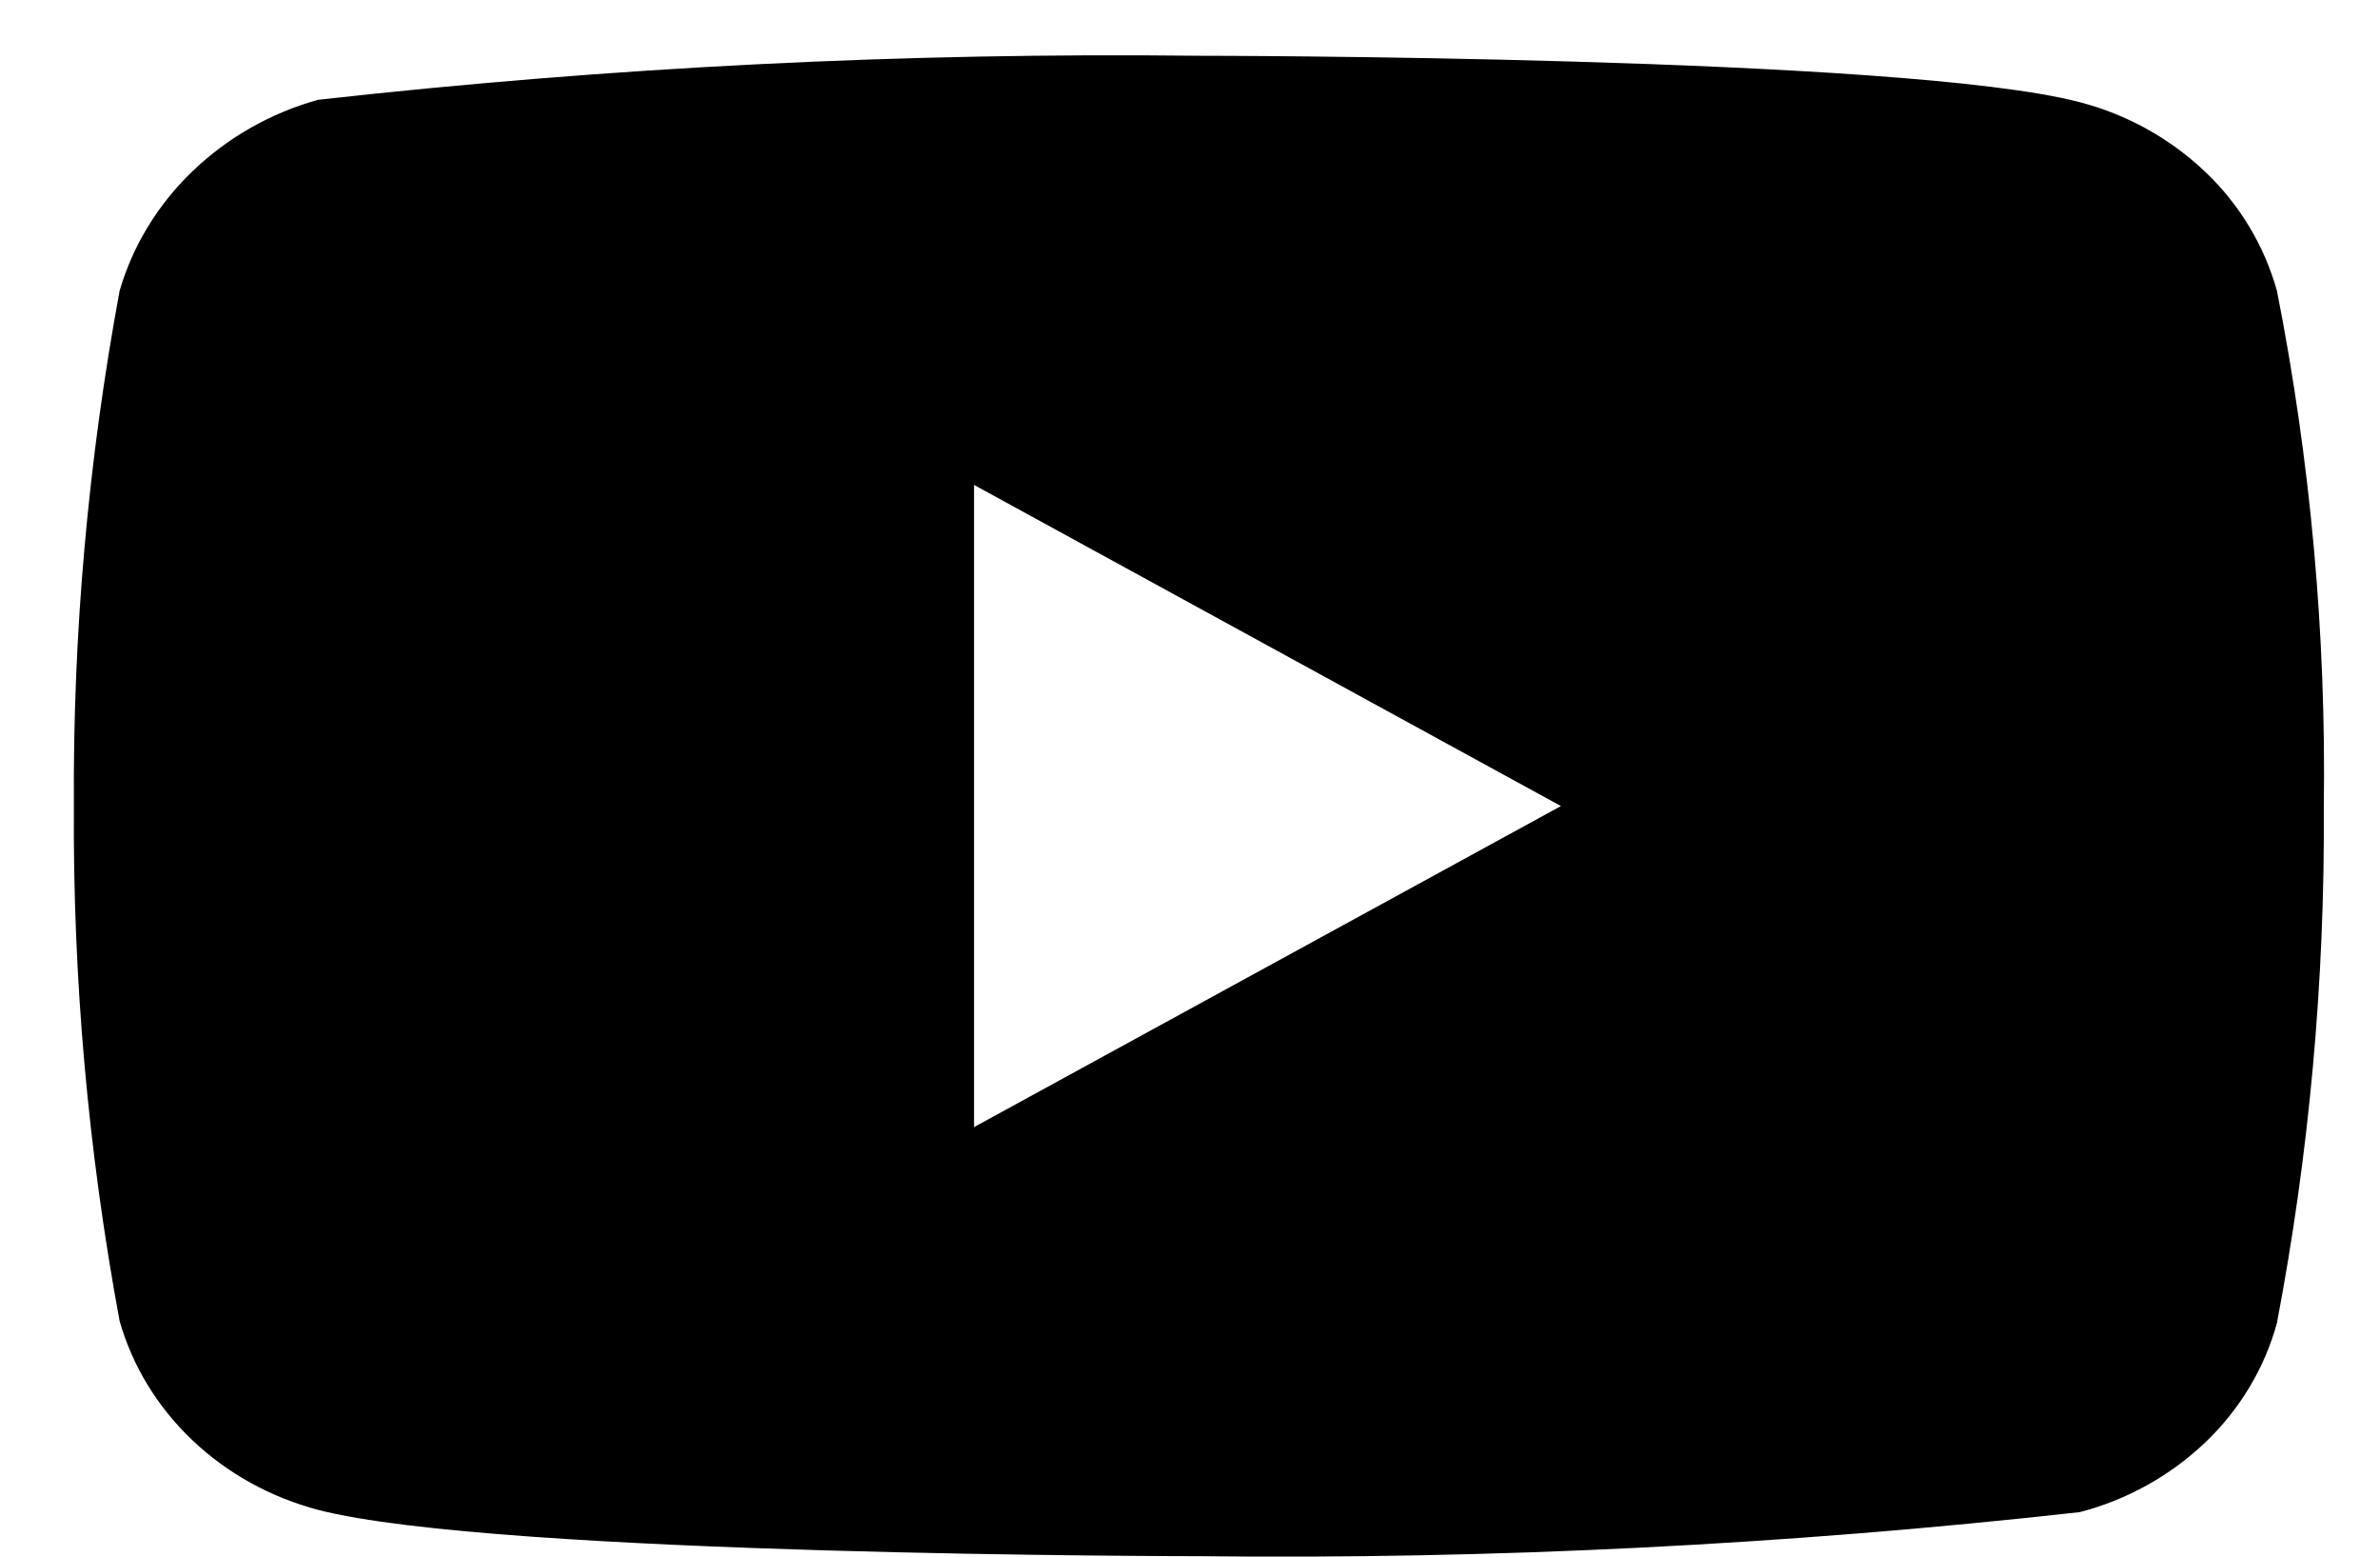 <svg width="26" height="17" viewBox="0 0 26 17" fill="none" xmlns="http://www.w3.org/2000/svg">
<path d="M24.874 3.176C24.735 2.68 24.464 2.23 24.09 1.876C23.705 1.51 23.233 1.249 22.72 1.116C20.796 0.609 13.091 0.609 13.091 0.609C9.878 0.572 6.667 0.733 3.474 1.09C2.96 1.233 2.489 1.5 2.104 1.869C1.725 2.233 1.45 2.683 1.307 3.175C0.963 5.031 0.795 6.915 0.807 8.802C0.795 10.687 0.962 12.571 1.307 14.428C1.447 14.919 1.721 15.367 2.101 15.728C2.481 16.09 2.954 16.351 3.474 16.489C5.423 16.995 13.091 16.995 13.091 16.995C16.307 17.032 19.523 16.871 22.72 16.514C23.233 16.381 23.705 16.119 24.09 15.754C24.469 15.392 24.738 14.943 24.873 14.453C25.227 12.598 25.398 10.713 25.386 8.825C25.413 6.929 25.241 5.036 24.874 3.175V3.176ZM10.641 12.309V5.296L17.052 8.803L10.641 12.309Z" fill="black"/>
</svg>

